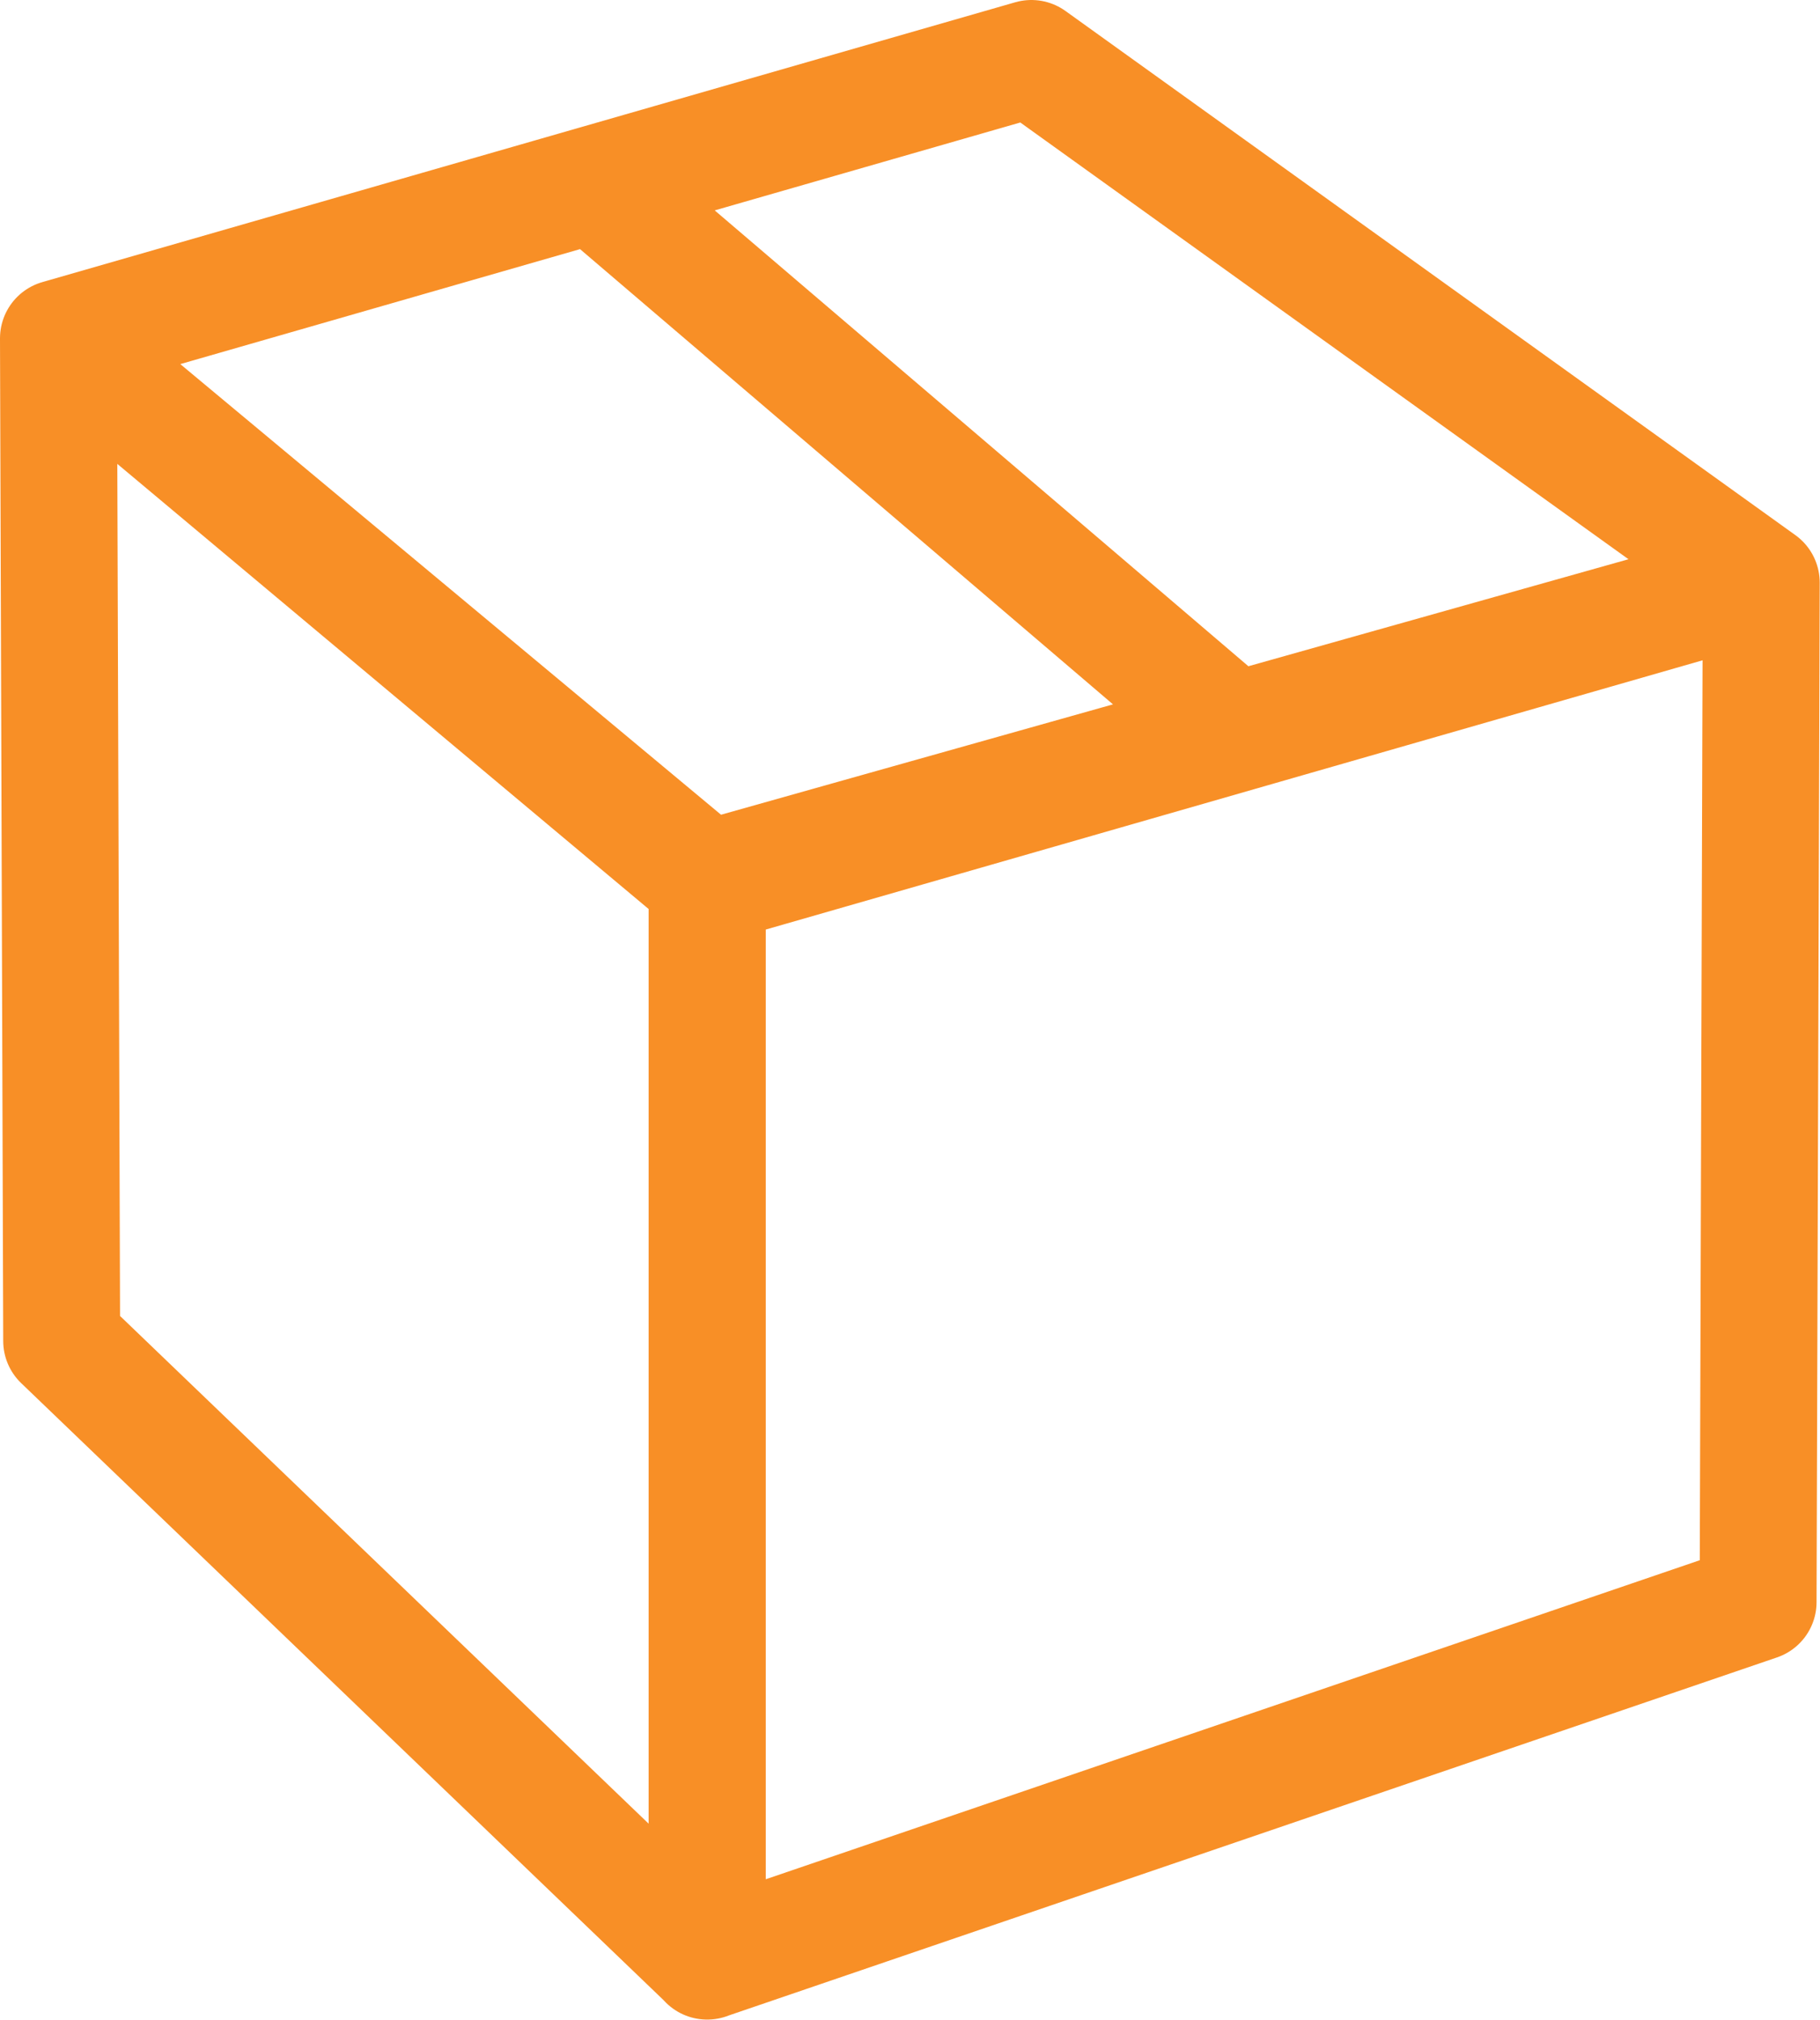 <svg xmlns="http://www.w3.org/2000/svg" width="31.135" height="34.544" viewBox="0 0 31.135 34.544"><defs><style>.a{fill:none;stroke:#f88f26;stroke-linecap:round;stroke-linejoin:round;stroke-width:2px;}</style></defs><g transform="translate(-9.57 -4.76)"><path class="a" d="M39.646,32.16,21.666,38.3v-18.5L39.7,14.724ZM10.625,27.694,21.67,38.3v-18.5l-11.1-9.248ZM27.214,5.76,10.57,10.546l11.155,9.343L39.7,14.724ZM19.74,7.917l10.941,9.343"/></g></svg>